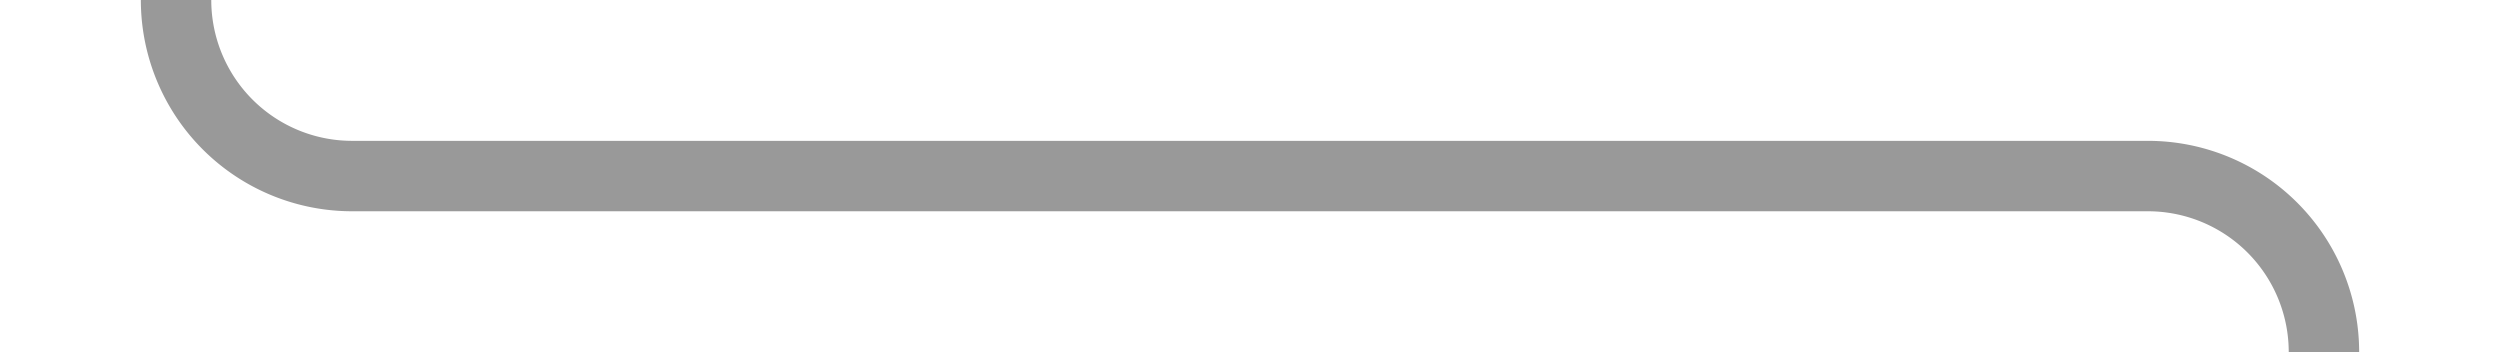 ﻿<?xml version="1.0" encoding="utf-8"?>
<svg version="1.1" xmlns:xlink="http://www.w3.org/1999/xlink" width="71px" height="10px" preserveAspectRatio="xMinYMid meet" viewBox="316 286  71 8" xmlns="http://www.w3.org/2000/svg">
  <path d="M 281 76  L 316 76  A 5 5 0 0 1 321 81 L 321 285  A 5 5 0 0 0 326 290 L 377 290  A 5 5 0 0 1 382 295 L 382 302  " stroke-width="2" stroke="#999999" fill="none" />
  <path d="M 386.293 296.893  L 382 301.186  L 377.707 296.893  L 376.293 298.307  L 381.293 303.307  L 382 304.014  L 382.707 303.307  L 387.707 298.307  L 386.293 296.893  Z " fill-rule="nonzero" fill="#999999" stroke="none" />
</svg>
